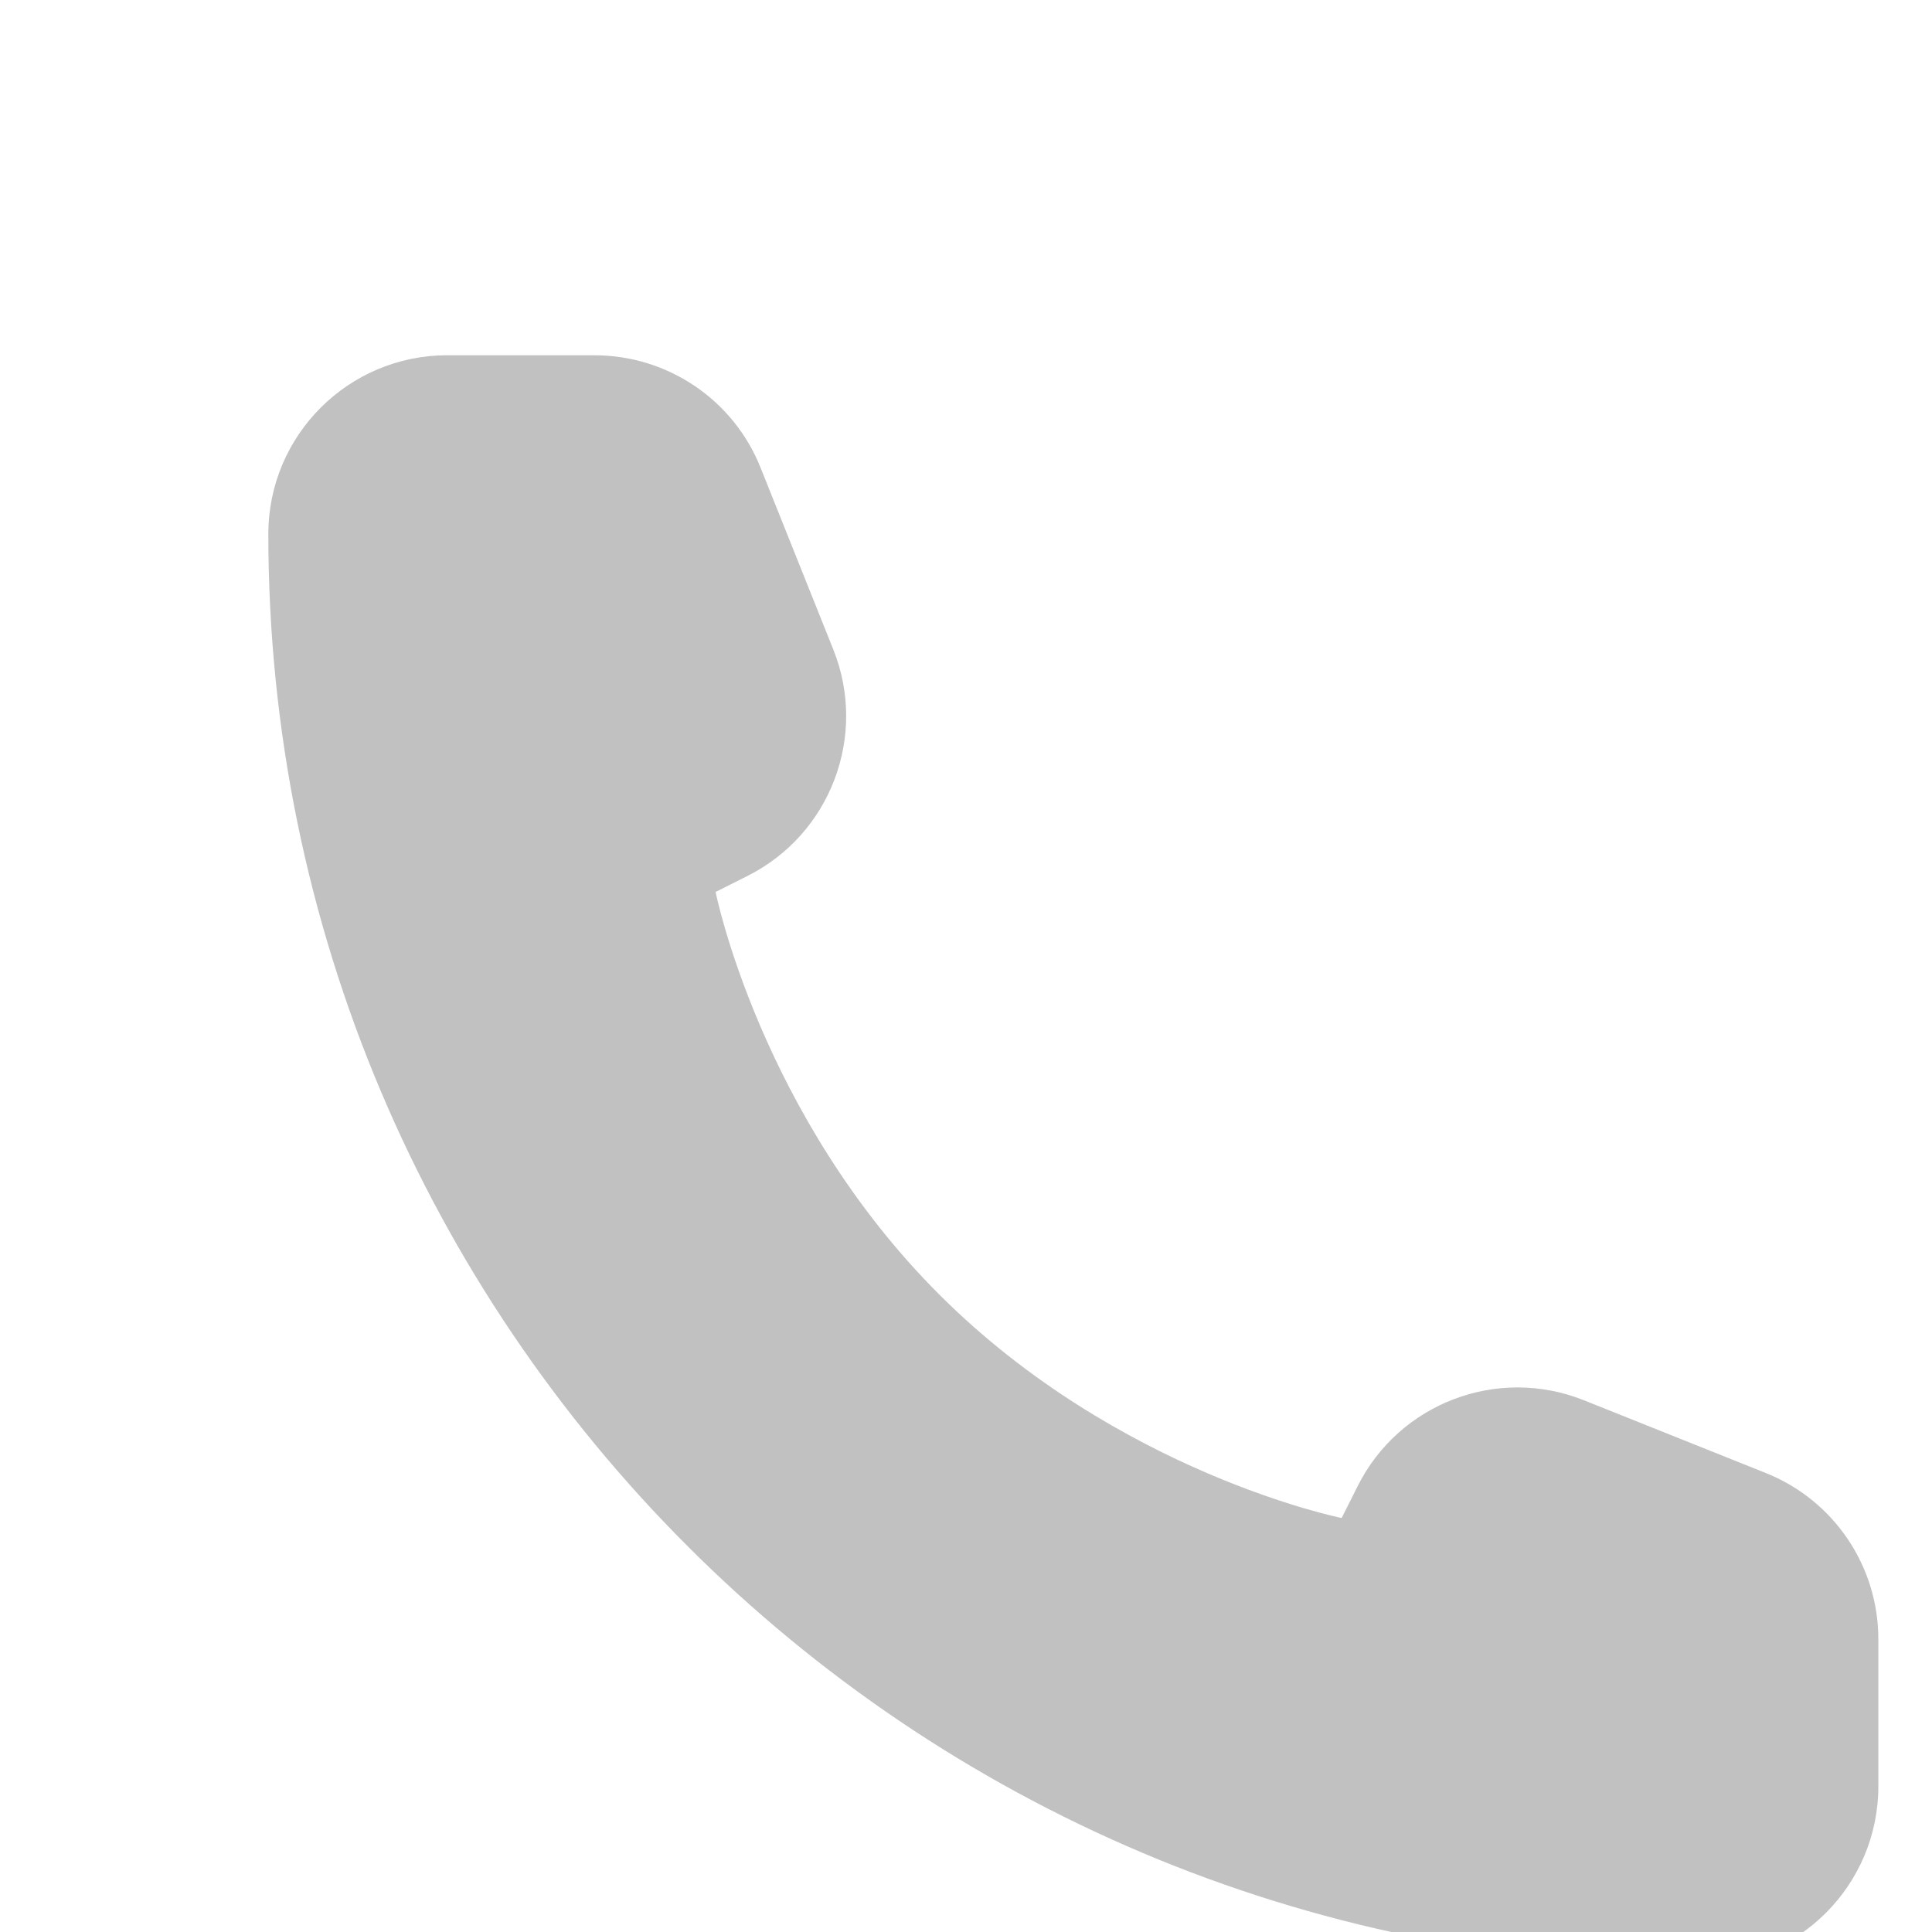 <svg width="18" height="18" xmlns="http://www.w3.org/2000/svg" fill="#B1B1B1"><svg xmlns="http://www.w3.org/2000/svg" width="20" height="21" viewBox="0 0 20 21" fill="none"><g opacity="0.8"><path d="M17.5 16.643V15.271C17.5 14.59 17.085 13.977 16.452 13.724L14.757 13.046C13.952 12.724 13.035 13.073 12.648 13.848L12.5 14.143C12.5 14.143 10.417 13.726 8.75 12.06C7.083 10.393 6.667 8.31 6.667 8.31L6.962 8.162C7.737 7.774 8.086 6.857 7.764 6.052L7.086 4.357C6.833 3.724 6.22 3.31 5.538 3.31H4.167C3.246 3.31 2.5 4.056 2.5 4.976C2.5 12.34 8.47 18.31 15.833 18.31C16.754 18.31 17.5 17.563 17.5 16.643Z" fill="#B1B1B1"></path></g></svg></svg>